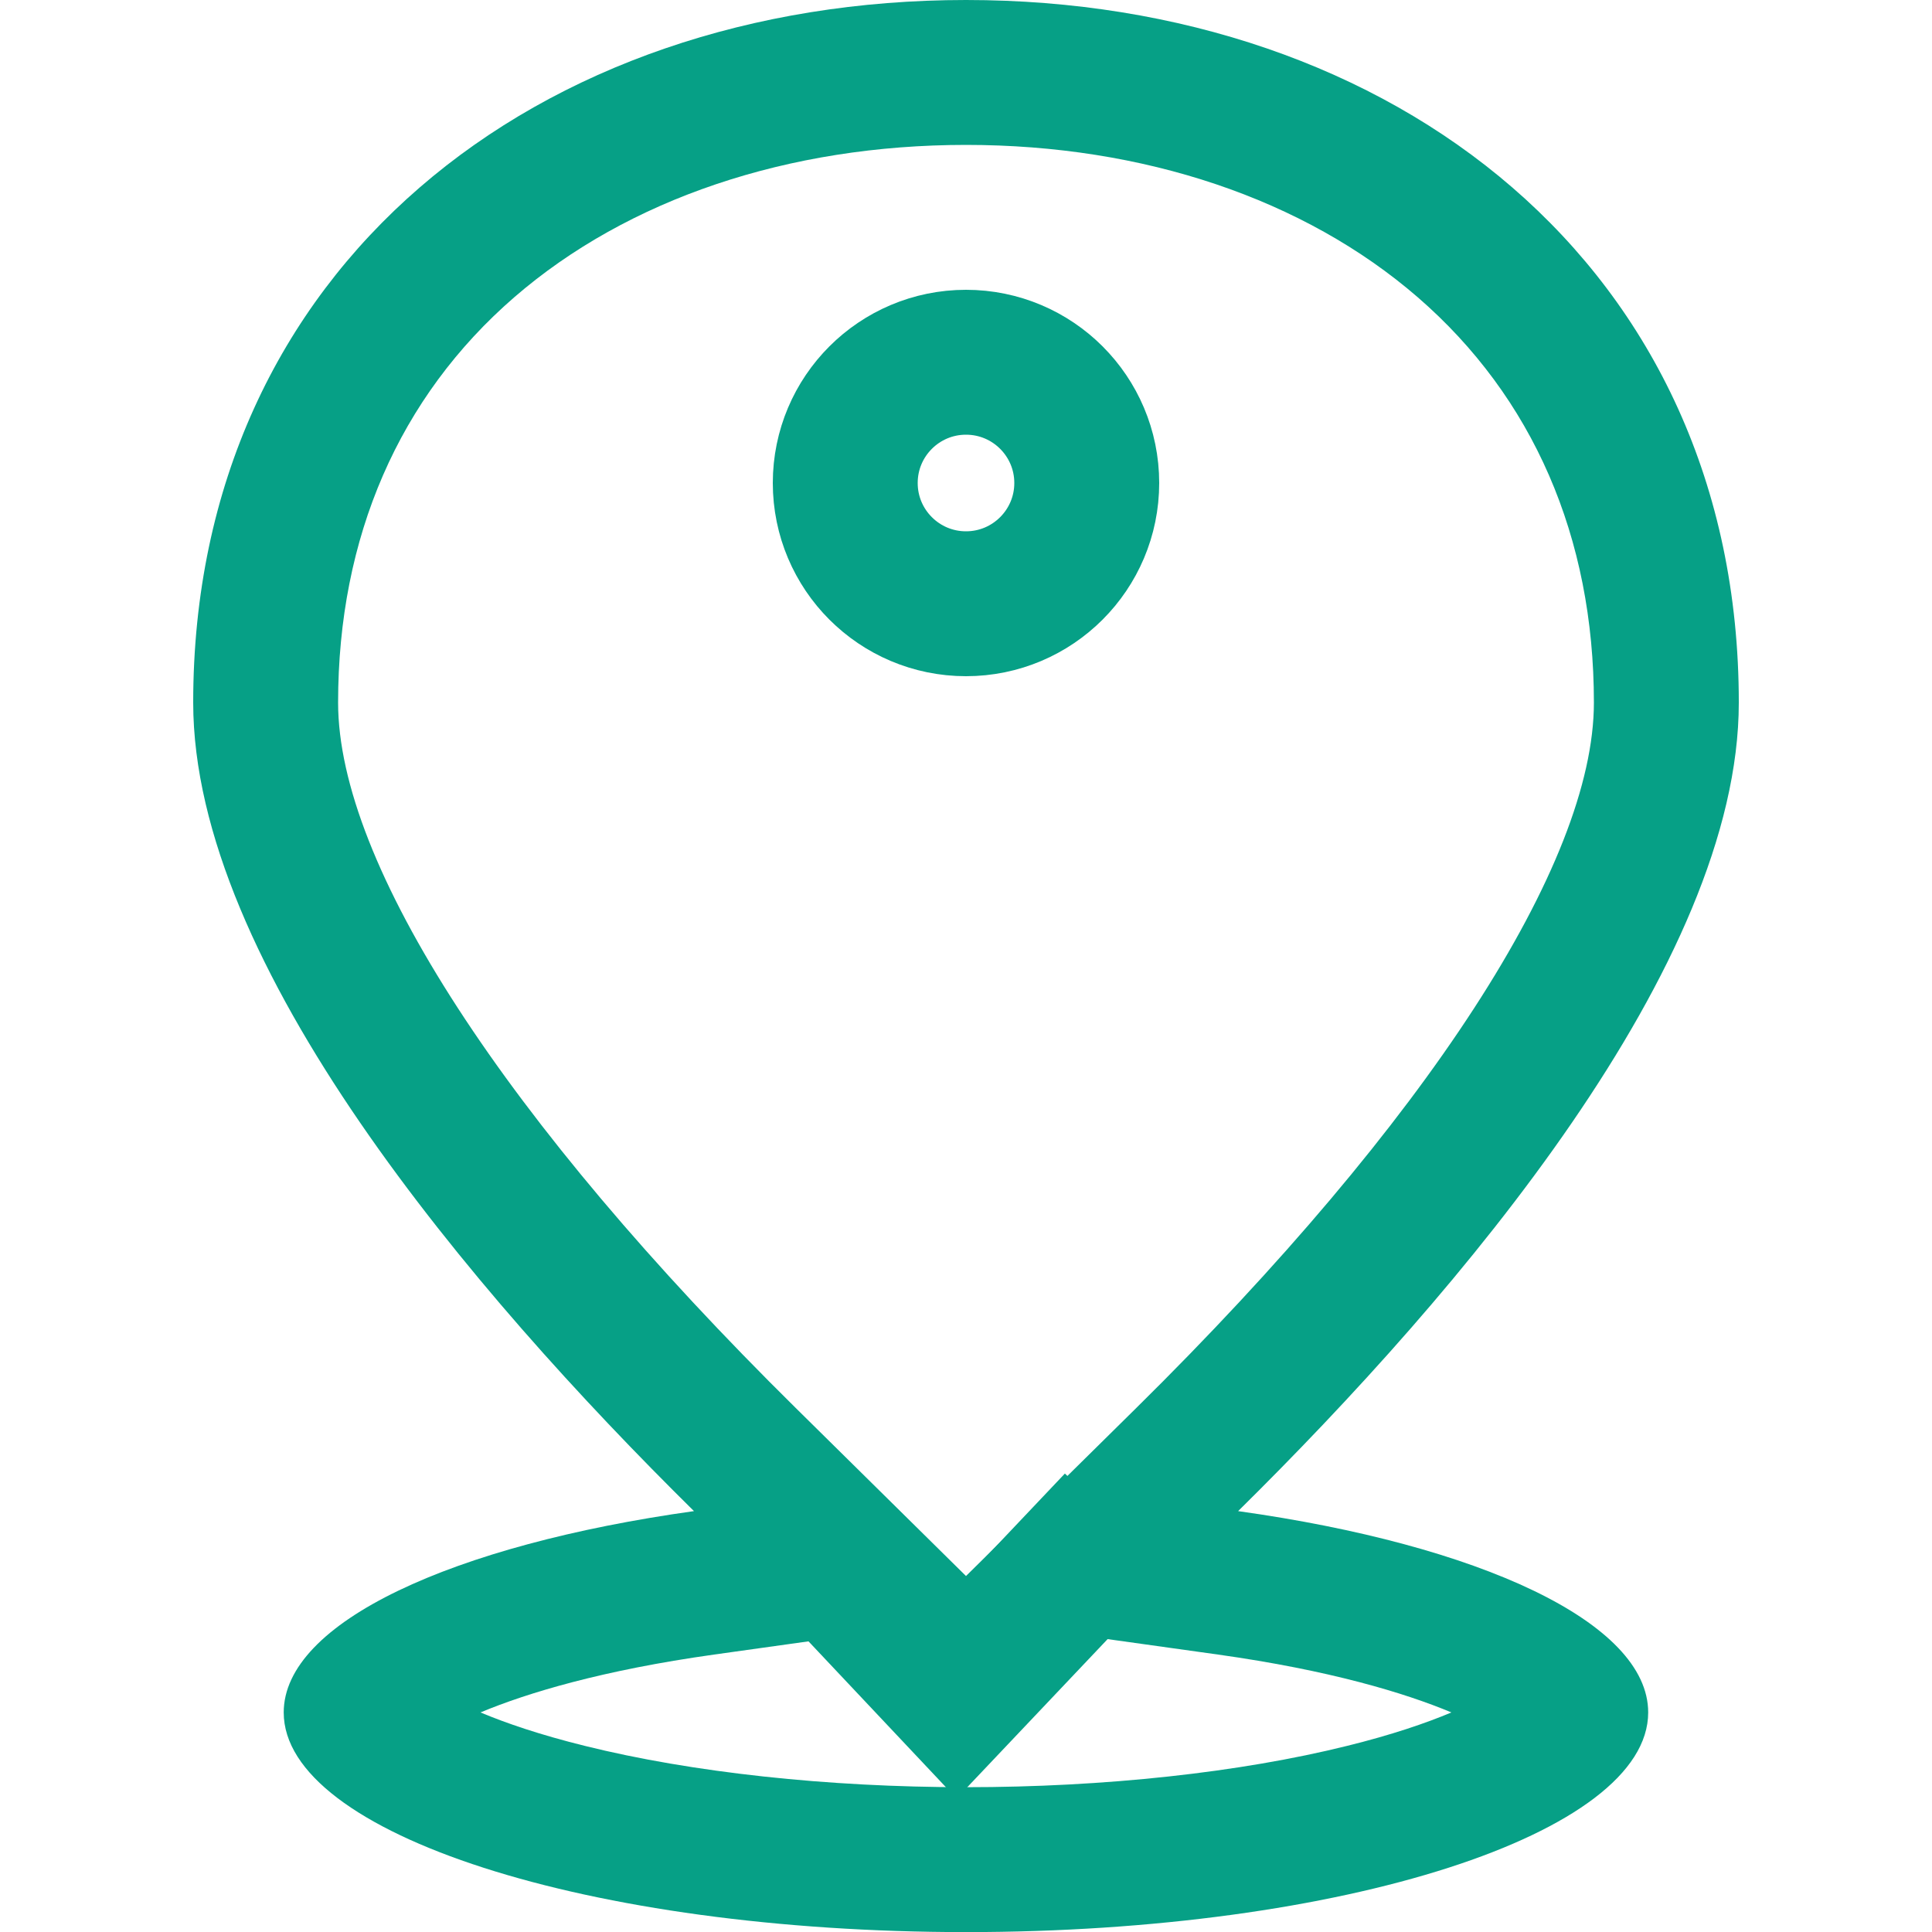 <svg id="map-filters" xmlns="http://www.w3.org/2000/svg" width="20" height="20.001" viewBox="0 0 20 20.001">
  <rect id="Rectángulo_3063" data-name="Rectángulo 3063" width="20" height="20" fill="none"/>
  <g id="Grupo_7701" data-name="Grupo 7701" transform="translate(-270 -270.255)">
    <g id="Unión_39" data-name="Unión 39" transform="translate(272 270.255)" fill="none">
      <path d="M.937,17.727c0-.933,1.747-1.734,4.247-2.085C2.88,13.369,0,9.984,0,7.273,0,2.754,3.582,0,8,0s8,2.754,8,7.273c0,2.711-2.88,6.1-5.184,8.37,2.5.35,4.246,1.152,4.246,2.085C15.062,18.983,11.9,20,8,20S.937,18.983.937,17.727Z" stroke="none"/>
      <path d="M 8 18.501 C 9.434 18.501 10.835 18.349 11.946 18.073 C 12.408 17.959 12.761 17.838 13.025 17.727 C 12.54 17.524 11.763 17.29 10.609 17.128 L 8 16.763 L 5.392 17.128 C 4.237 17.29 3.46 17.524 2.974 17.727 C 3.238 17.838 3.592 17.959 4.053 18.073 C 5.165 18.349 6.566 18.501 8 18.501 M 8 16.315 L 9.763 14.575 C 12.774 11.604 14.5 8.942 14.5 7.273 C 14.5 5.561 13.869 4.11 12.675 3.076 C 11.501 2.06 9.841 1.5 8 1.5 C 6.159 1.5 4.499 2.06 3.325 3.076 C 2.131 4.11 1.5 5.561 1.5 7.273 C 1.5 8.942 3.227 11.604 6.237 14.575 L 8 16.315 M 8 20.001 C 4.1 20.001 0.937 18.983 0.937 17.727 C 0.937 16.795 2.684 15.993 5.184 15.643 C 2.88 13.369 1.358032193365943e-07 9.984 1.358032193365943e-07 7.273 C 1.358032193365943e-07 2.754 3.582 -1.525879866903779e-09 8 -1.525879866903779e-09 C 12.418 -1.525879866903779e-09 16 2.754 16 7.273 C 16 9.984 13.121 13.369 10.817 15.643 C 13.316 15.993 15.062 16.795 15.062 17.727 C 15.062 18.983 11.901 20.001 8 20.001 Z" stroke="none" fill="#06a086"/>
    </g>
    <path id="Trazado_2699" data-name="Trazado 2699" d="M146.567,558.725l1.353,1.436,1.664-1.756" transform="translate(131.984 -272.38)" fill="none" stroke="#06a086" stroke-width="1.5"/>
  </g>
  <g id="Elipse_551" data-name="Elipse 551" transform="translate(8 3)" fill="none" stroke="#06a086" stroke-width="1.5">
    <circle cx="2" cy="2" r="2" stroke="none"/>
    <circle cx="2" cy="2" r="1.25" fill="none"/>
  </g>
</svg>
